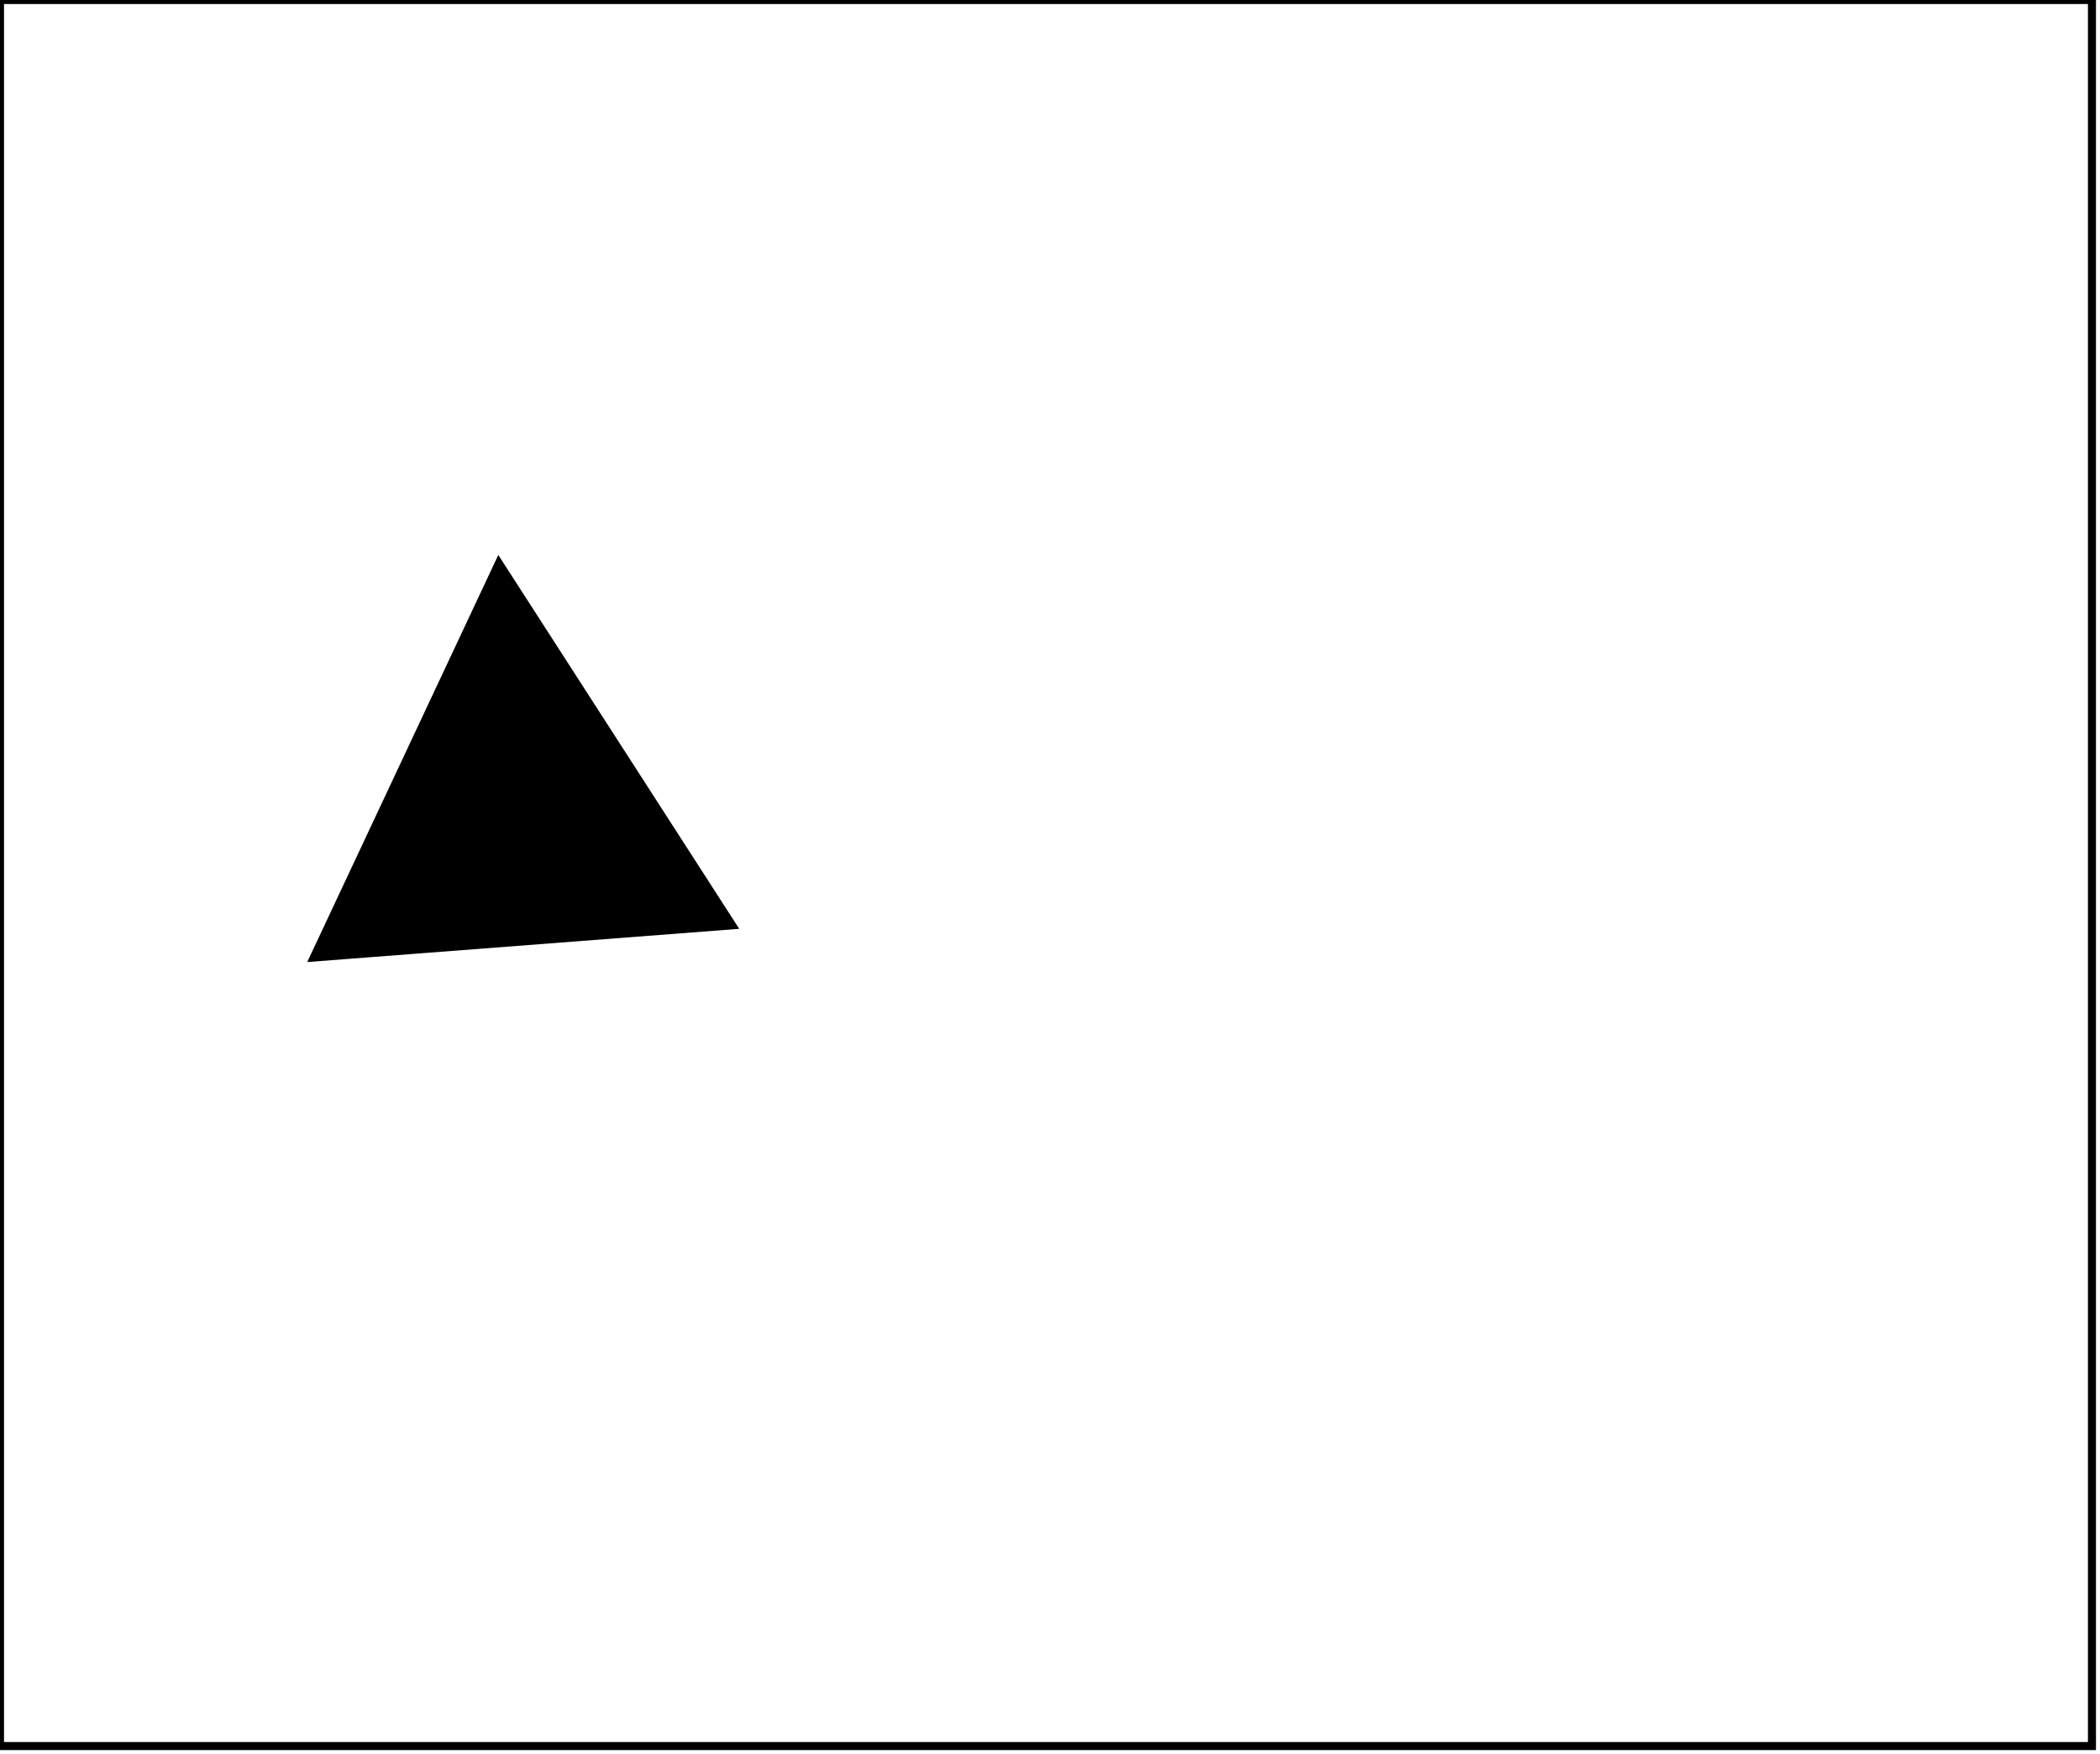 <?xml version="1.0" encoding="utf-8" ?>
<svg baseProfile="full" height="218" version="1.1" width="261" xmlns="http://www.w3.org/2000/svg" xmlns:ev="http://www.w3.org/2001/xml-events" xmlns:xlink="http://www.w3.org/1999/xlink"><defs /><rect fill="white" height="218" width="261" x="0" y="0" /><path d="M 62,70 L 91,115 L 39,119 Z" fill="black" stroke="black" stroke-width="1" /><path d="M 0,0 L 0,217 L 260,217 L 260,0 Z" fill="none" stroke="black" stroke-width="1" /></svg>